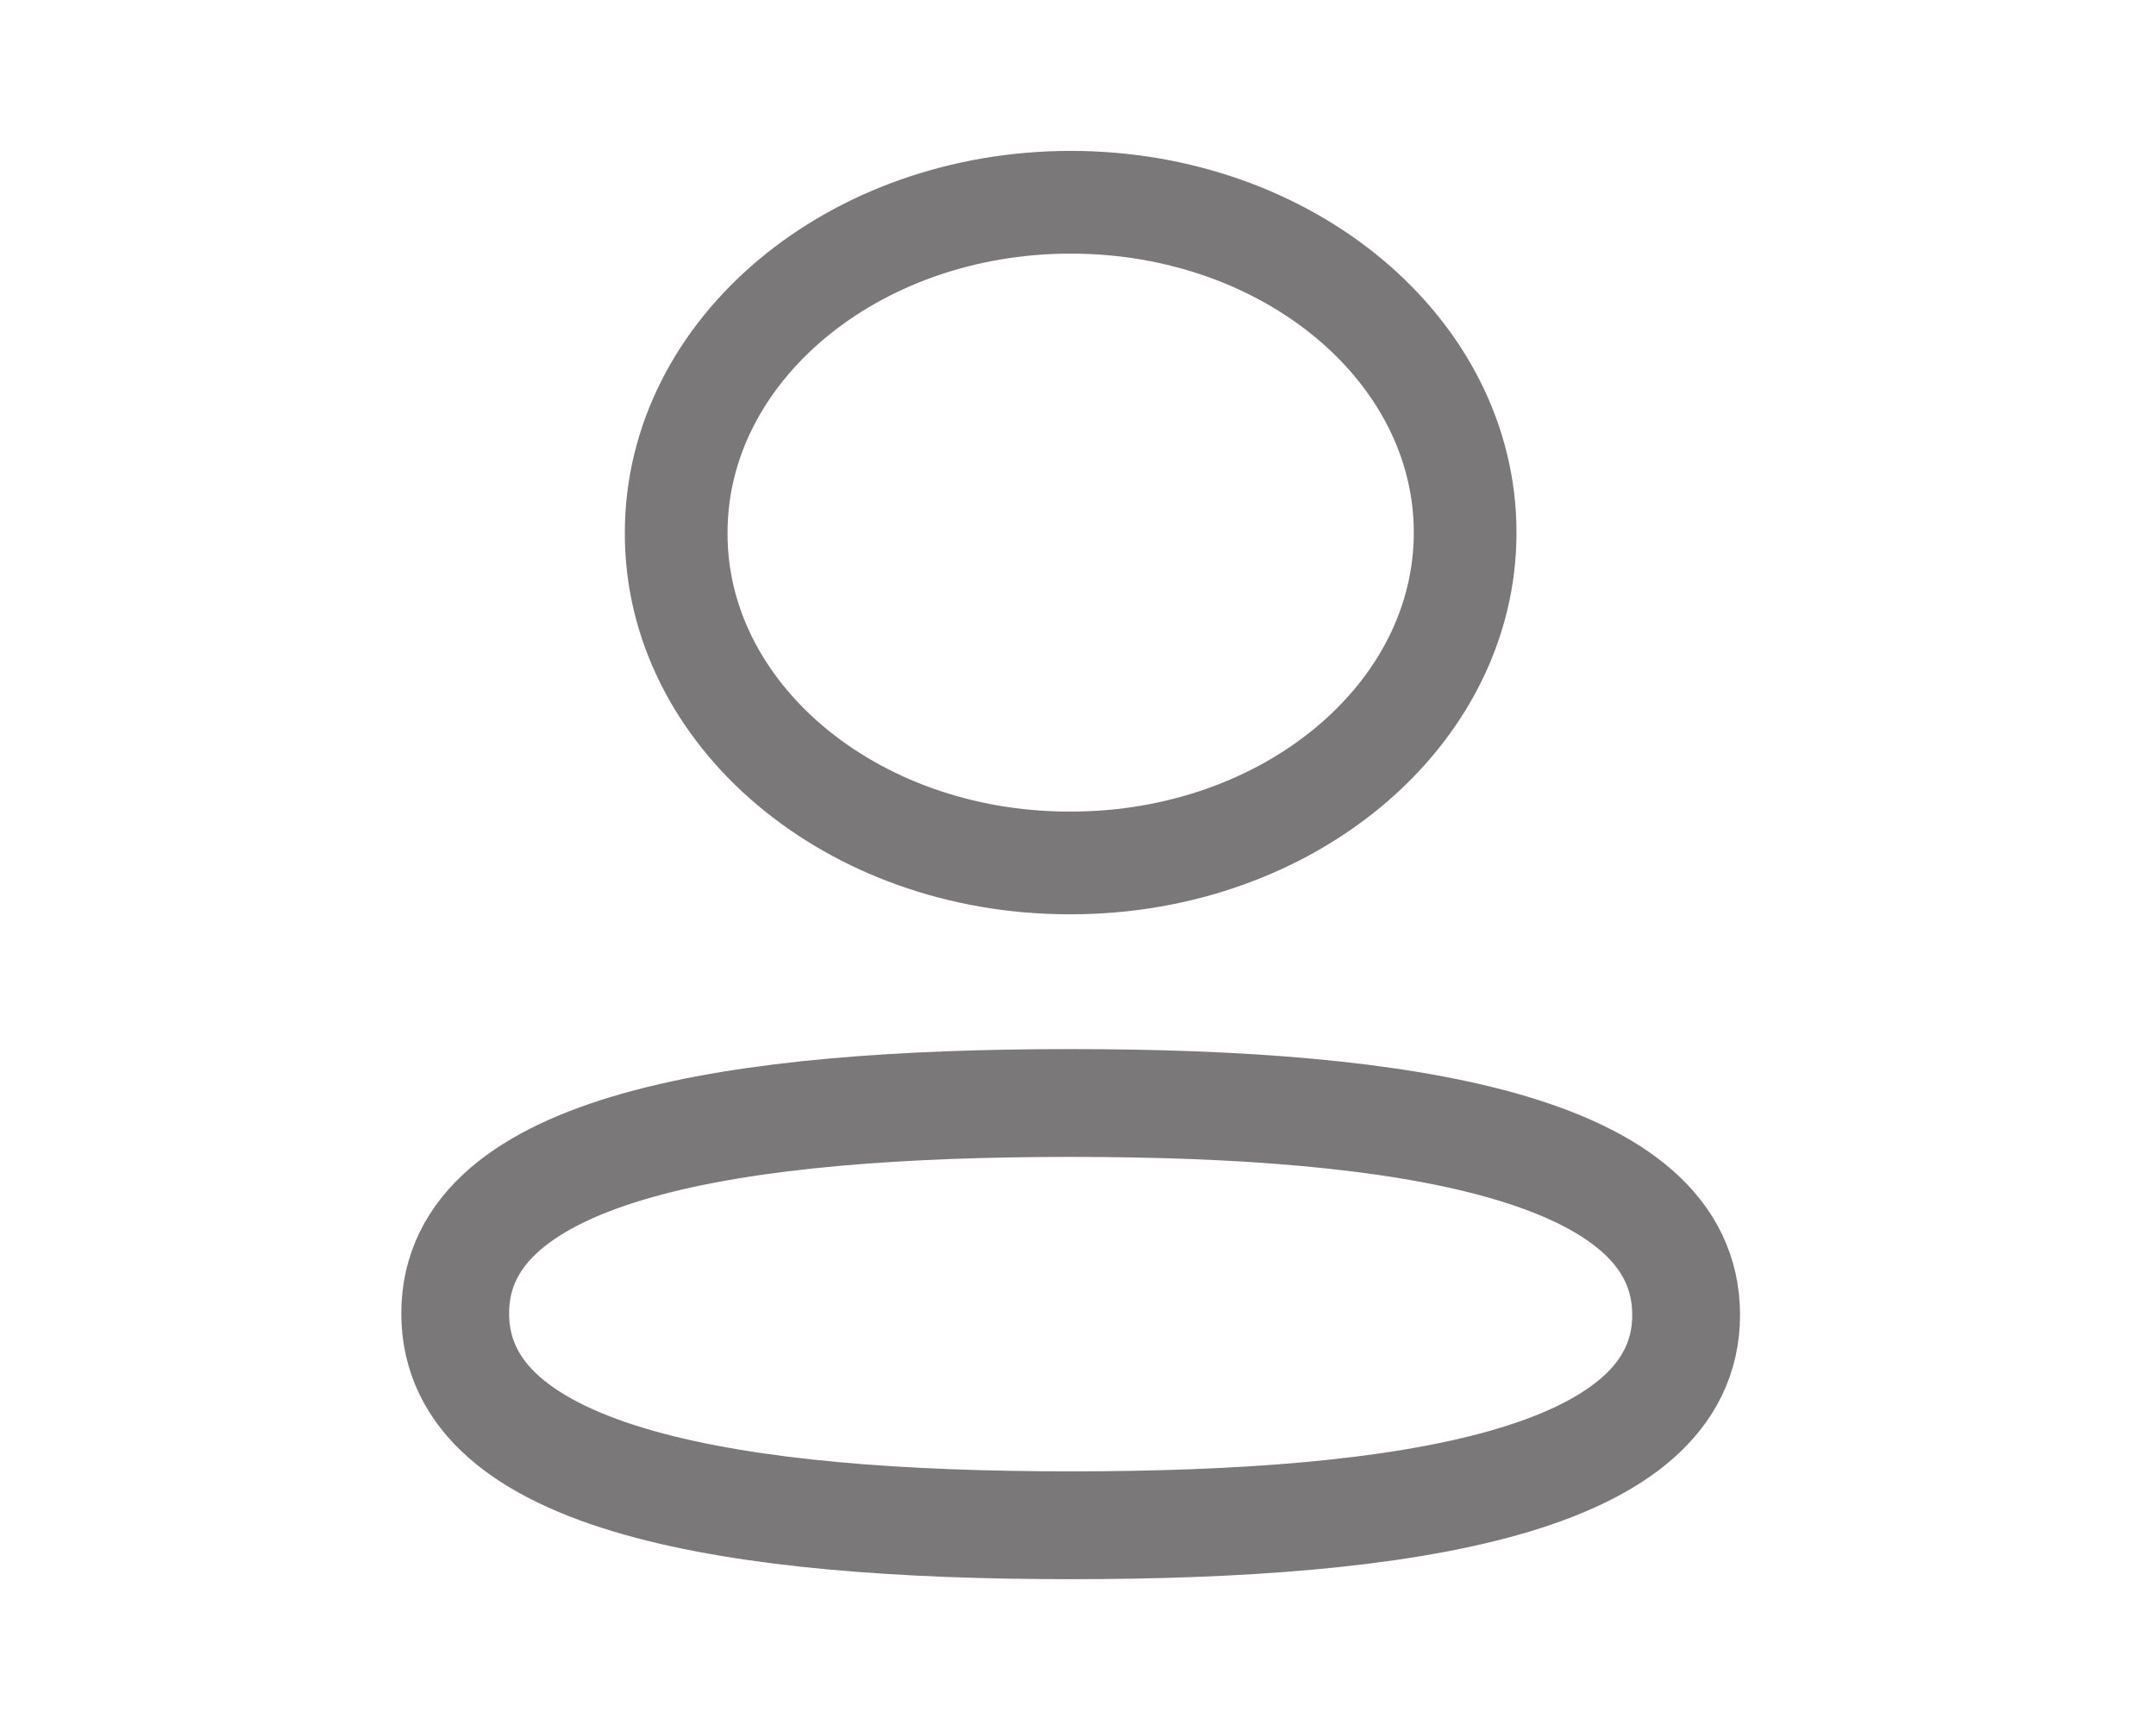 <svg width="30" height="24" viewBox="0 0 30 24" fill="none" xmlns="http://www.w3.org/2000/svg">
<path fill-rule="evenodd" clip-rule="evenodd" d="M14.899 15.346C10.279 15.346 6.334 15.931 6.334 18.273C6.334 20.615 10.254 21.221 14.899 21.221C19.518 21.221 23.462 20.635 23.462 18.294C23.462 15.953 19.543 15.346 14.899 15.346Z" stroke="#221F1F" stroke-opacity="0.6" stroke-width="1.5" stroke-linecap="round" stroke-linejoin="round"/>
<path fill-rule="evenodd" clip-rule="evenodd" d="M14.899 12.006C17.93 12.006 20.387 9.948 20.387 7.41C20.387 4.872 17.93 2.814 14.899 2.814C11.867 2.814 9.409 4.872 9.409 7.41C9.398 9.939 11.839 11.997 14.86 12.006H14.899Z" stroke="#221F1F" stroke-opacity="0.6" stroke-width="1.429" stroke-linecap="round" stroke-linejoin="round"/>
</svg>
